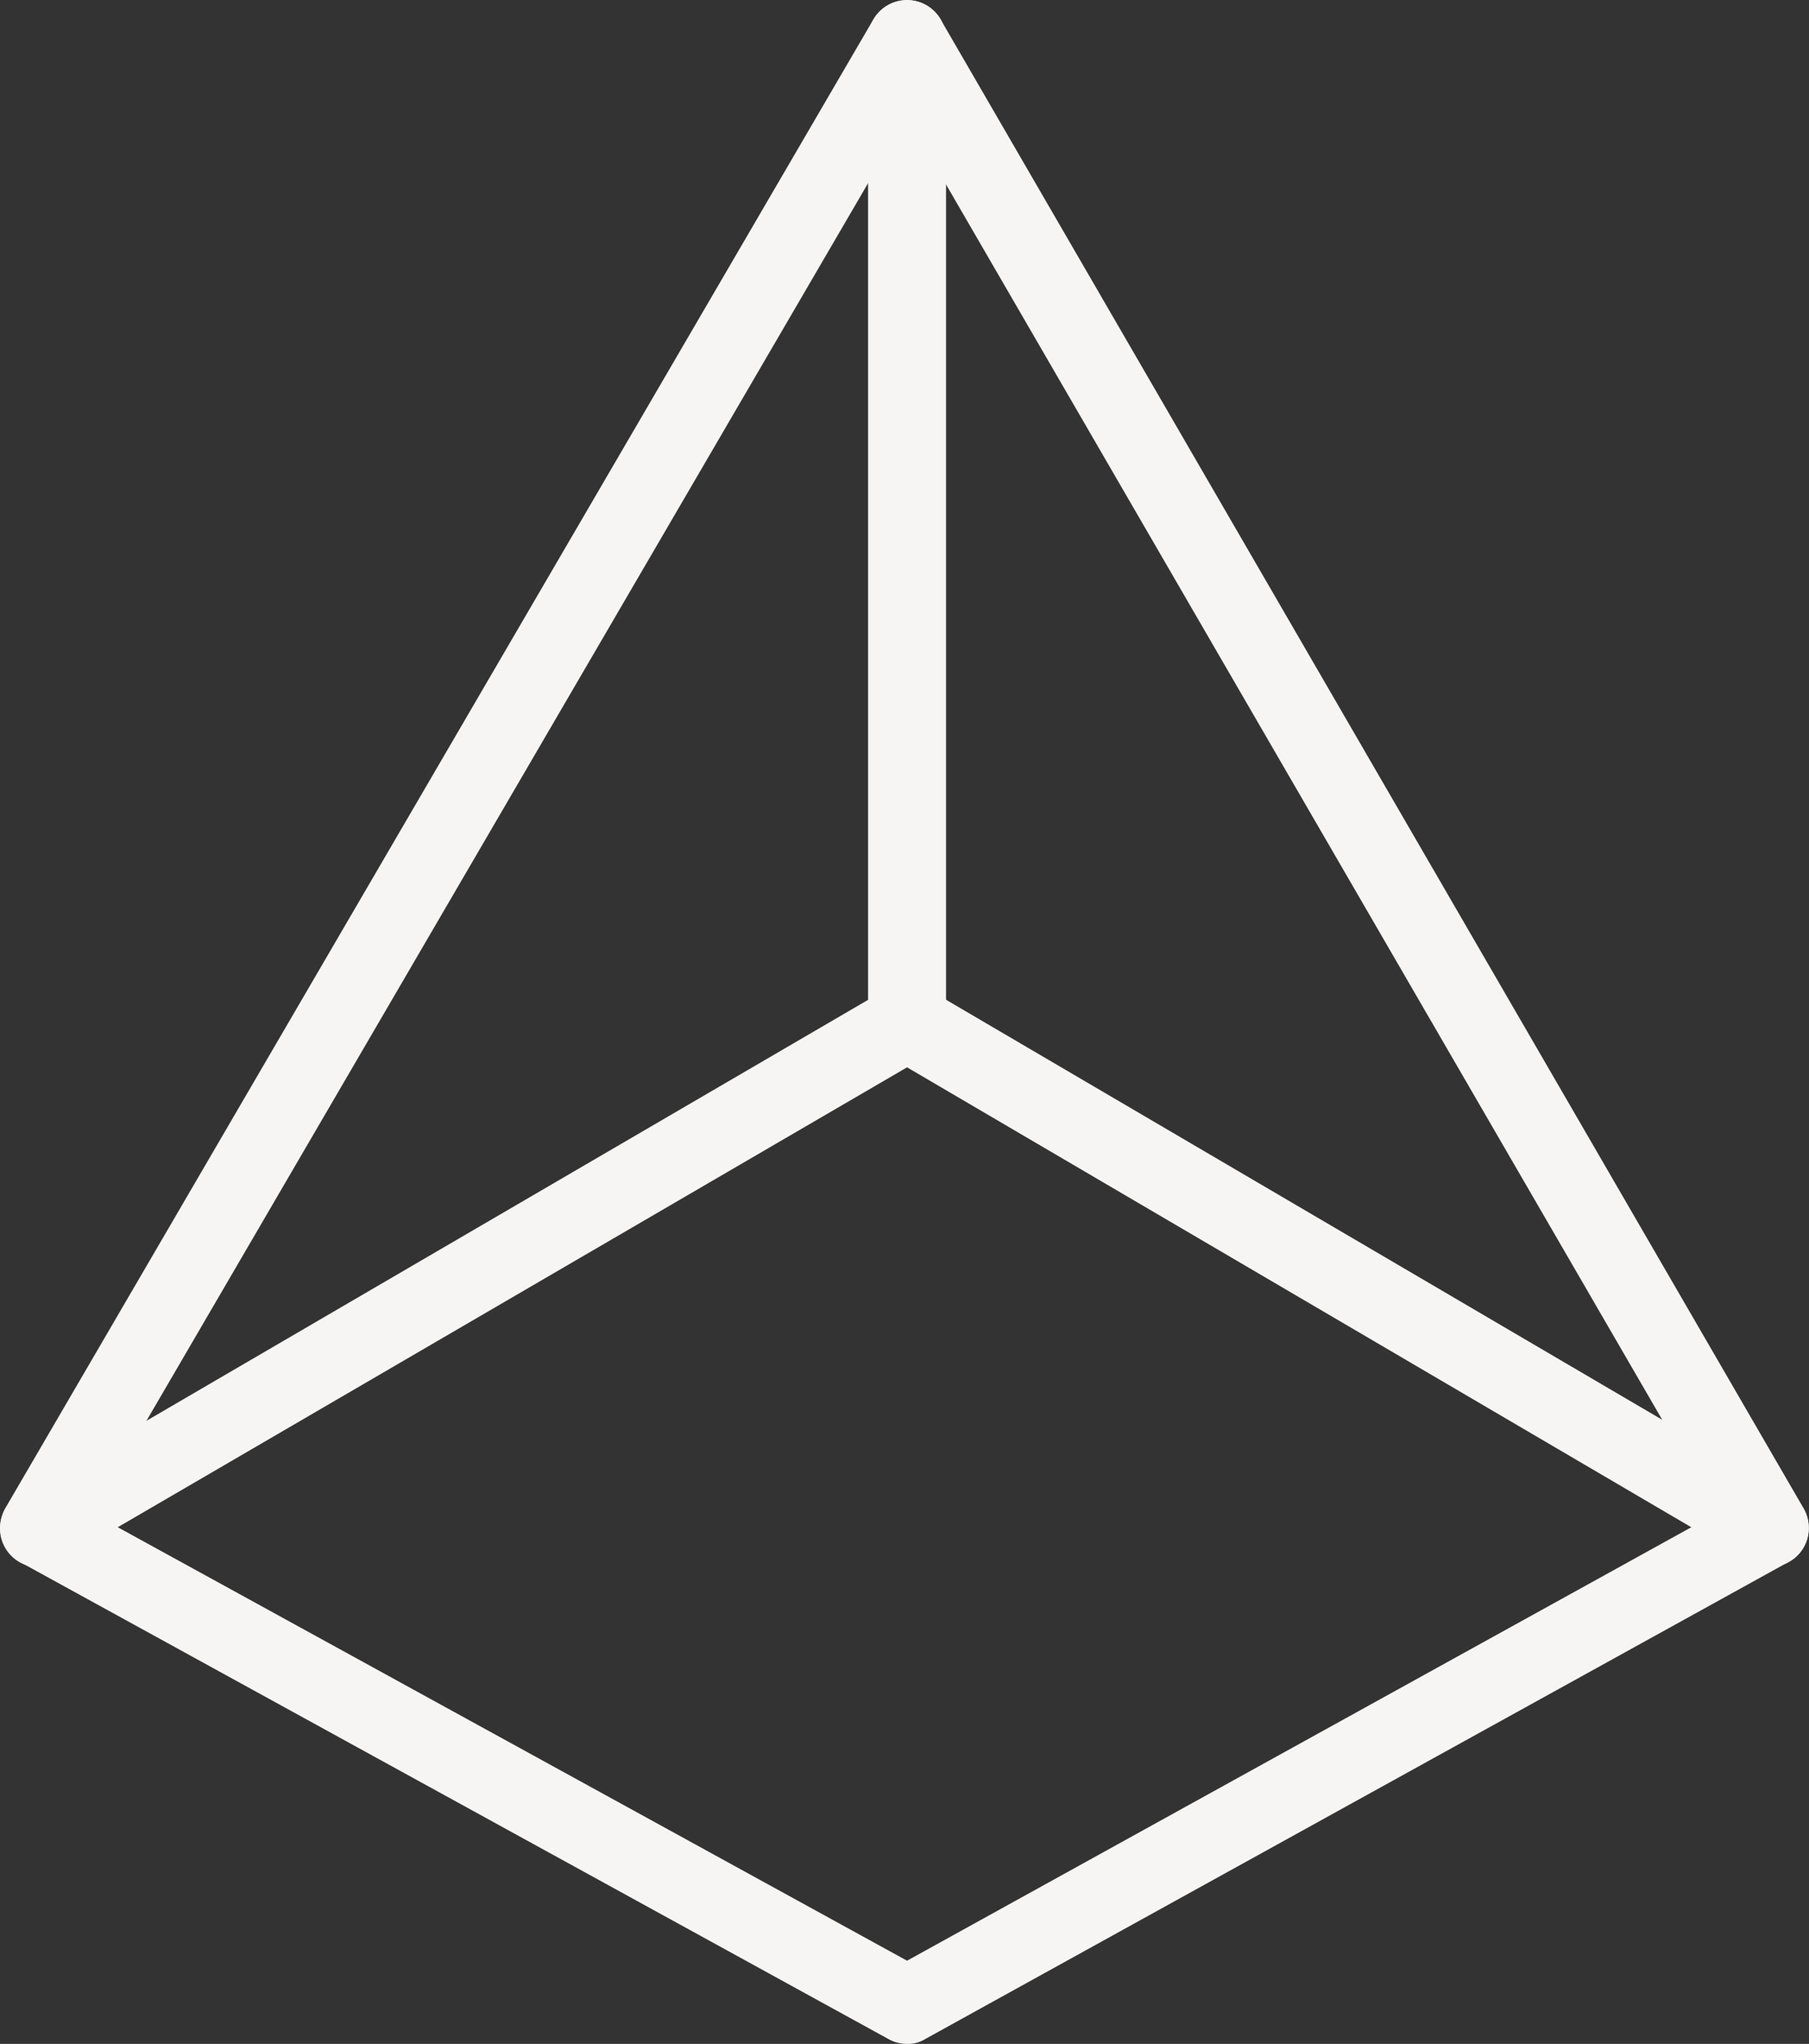 <svg id="new_sp2" xmlns="http://www.w3.org/2000/svg" viewBox="0 0 668.03 754.3">
  <rect x="0" y="0" width="668.03" height="754.3" fill="#333333" stroke="none"/>
  <defs>
    <style>
      .new_sp2-cls-1 {
        fill: #f6f5f4;
      }
    </style>
  </defs>
  <title>new_sp-2bg</title>
  <g>
    <path class="new_sp2-cls-1" d="M-51.6,250A14.31,14.31,0,0,1-64,242.9a14.27,14.27,0,0,1,5.2-19.6L261.8,36.4a14.45,14.45,0,0,1,14.5,0L595,223.2A14.39,14.39,0,0,1,580.4,248L269,65.5-44.4,248A14.78,14.78,0,0,1-51.6,250Z" transform="translate(65.96 328.4)"/>
    <path class="new_sp2-cls-1" d="M269,63.2a14.4,14.4,0,0,1-14.4-14.4V-313.9A14.4,14.4,0,0,1,269-328.3a14.34,14.34,0,0,1,14.4,14.4V48.9A14.38,14.38,0,0,1,269,63.2Z" transform="translate(65.96 328.4)"/>
    <path class="new_sp2-cls-1" d="M269,425.9a13.94,13.94,0,0,1-6.9-1.8l-320.6-176a14.19,14.19,0,0,1-6.9-8.8A14.86,14.86,0,0,1-64,228.2L256.6-321.3a14.4,14.4,0,0,1,12.4-7.1h0a14.28,14.28,0,0,1,12.4,7.2L600.1,228.3a14.55,14.55,0,0,1,1.4,11,14,14,0,0,1-6.9,8.7L275.9,424A12.21,12.21,0,0,1,269,425.9ZM-31.8,230.1,269,395.2,567.9,230.1l-299-515.4Z" transform="translate(65.96 328.4)"/>
  </g>
</svg>
